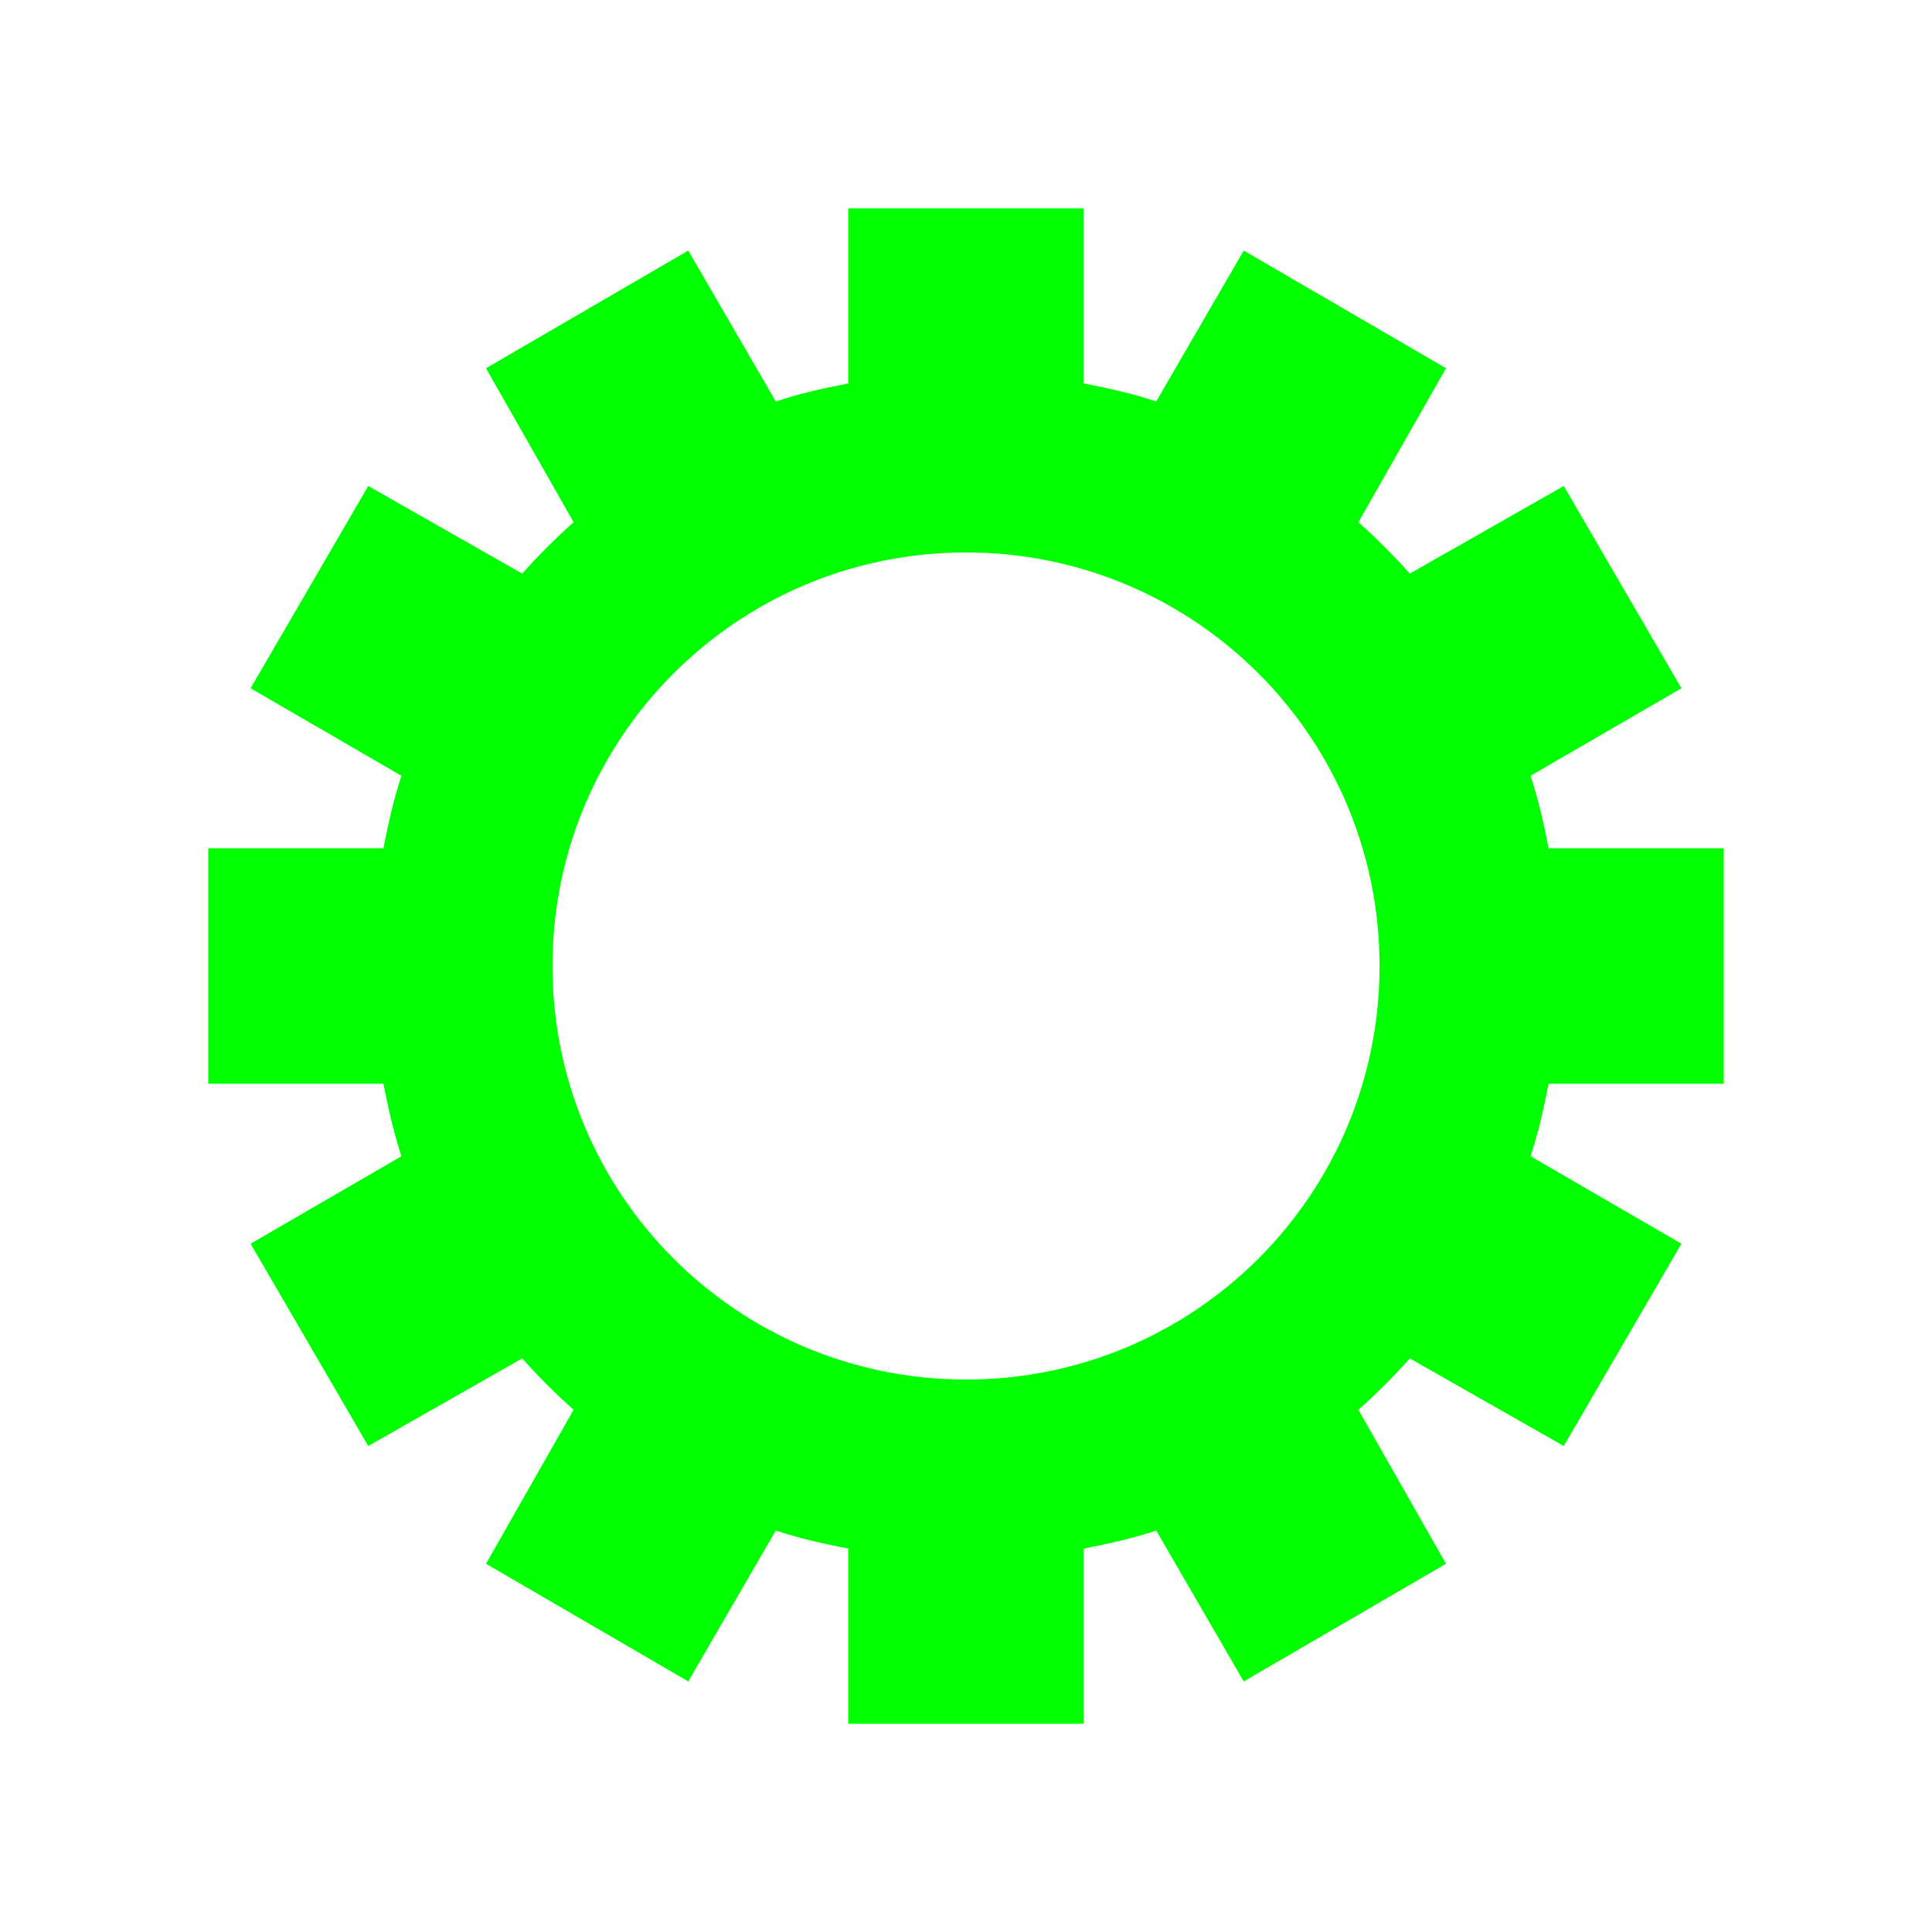 <?xml version="1.0" encoding="UTF-8" standalone="no"?>
<!-- Created with Inkscape (http://www.inkscape.org/) -->

<svg
   xmlns:osb="http://www.openswatchbook.org/uri/2009/osb"
   xmlns:dc="http://purl.org/dc/elements/1.1/"
   xmlns:cc="http://creativecommons.org/ns#"
   xmlns:rdf="http://www.w3.org/1999/02/22-rdf-syntax-ns#"
   xmlns:svg="http://www.w3.org/2000/svg"
   xmlns="http://www.w3.org/2000/svg"
   xmlns:xlink="http://www.w3.org/1999/xlink"
   xmlns:sodipodi="http://sodipodi.sourceforge.net/DTD/sodipodi-0.dtd"
   xmlns:inkscape="http://www.inkscape.org/namespaces/inkscape"
   width="20"
   height="20"
   id="svg2"
   version="1.1"
   inkscape:version="0.48.4 r9939"
   sodipodi:docname="gear_off.svg">
  <defs
     id="defs4">
    <linearGradient
       id="linearGradient3755"
       osb:paint="solid">
      <stop
         style="stop-color:#ffffff;stop-opacity:1;"
         offset="0"
         id="stop3757" />
    </linearGradient>
    <linearGradient
       inkscape:collect="always"
       xlink:href="#linearGradient3755"
       id="linearGradient3759"
       x1="3.482"
       y1="1042.228"
       x2="16.518"
       y2="1042.228"
       gradientUnits="userSpaceOnUse" />
  </defs>
  <sodipodi:namedview
     id="base"
     pagecolor="#ffffff"
     bordercolor="#666666"
     borderopacity="1.0"
     inkscape:pageopacity="0.0"
     inkscape:pageshadow="2"
     inkscape:zoom="11.2"
     inkscape:cx="2.5666003"
     inkscape:cy="11.591172"
     inkscape:document-units="px"
     inkscape:current-layer="layer1"
     showgrid="false"
     inkscape:window-width="1022"
     inkscape:window-height="578"
     inkscape:window-x="0"
     inkscape:window-y="20"
     inkscape:window-maximized="0" />
  <g
     inkscape:label="Ebene 1"
     inkscape:groupmode="layer"
     id="layer1"
     transform="translate(0,-1032.362)">
    <path
       style="fill:#00ff00;fill-opacity:1;fill-rule:nonzero;stroke:none"
       d="M 8.781 2.156 L 8.781 3.969 C 8.527 4.019 8.273 4.075 8.031 4.156 L 7.125 2.594 L 5.031 3.812 L 5.938 5.406 C 5.752 5.571 5.571 5.752 5.406 5.938 L 3.812 5.031 L 2.594 7.125 L 4.156 8.031 C 4.075 8.273 4.019 8.527 3.969 8.781 L 2.156 8.781 L 2.156 11.219 L 3.969 11.219 C 4.019 11.473 4.075 11.727 4.156 11.969 L 2.594 12.875 L 3.812 14.969 L 5.406 14.062 C 5.571 14.248 5.752 14.429 5.938 14.594 L 5.031 16.188 L 7.125 17.406 L 8.031 15.844 C 8.273 15.925 8.527 15.981 8.781 16.031 L 8.781 17.844 L 11.219 17.844 L 11.219 16.031 C 11.473 15.981 11.727 15.925 11.969 15.844 L 12.875 17.406 L 14.969 16.188 L 14.062 14.594 C 14.248 14.429 14.429 14.248 14.594 14.062 L 16.188 14.969 L 17.406 12.875 L 15.844 11.969 C 15.925 11.727 15.981 11.473 16.031 11.219 L 17.844 11.219 L 17.844 8.781 L 16.031 8.781 C 15.981 8.527 15.925 8.273 15.844 8.031 L 17.406 7.125 L 16.188 5.031 L 14.594 5.938 C 14.429 5.752 14.248 5.571 14.062 5.406 L 14.969 3.812 L 12.875 2.594 L 11.969 4.156 C 11.727 4.075 11.473 4.019 11.219 3.969 L 11.219 2.156 L 8.781 2.156 z M 10 5.719 C 12.367 5.719 14.281 7.633 14.281 10 C 14.281 12.367 12.367 14.281 10 14.281 C 7.633 14.281 5.719 12.367 5.719 10 C 5.719 7.633 7.633 5.719 10 5.719 z "
       transform="translate(0,1032.362)"
       id="path3182" />
  </g>
</svg>

